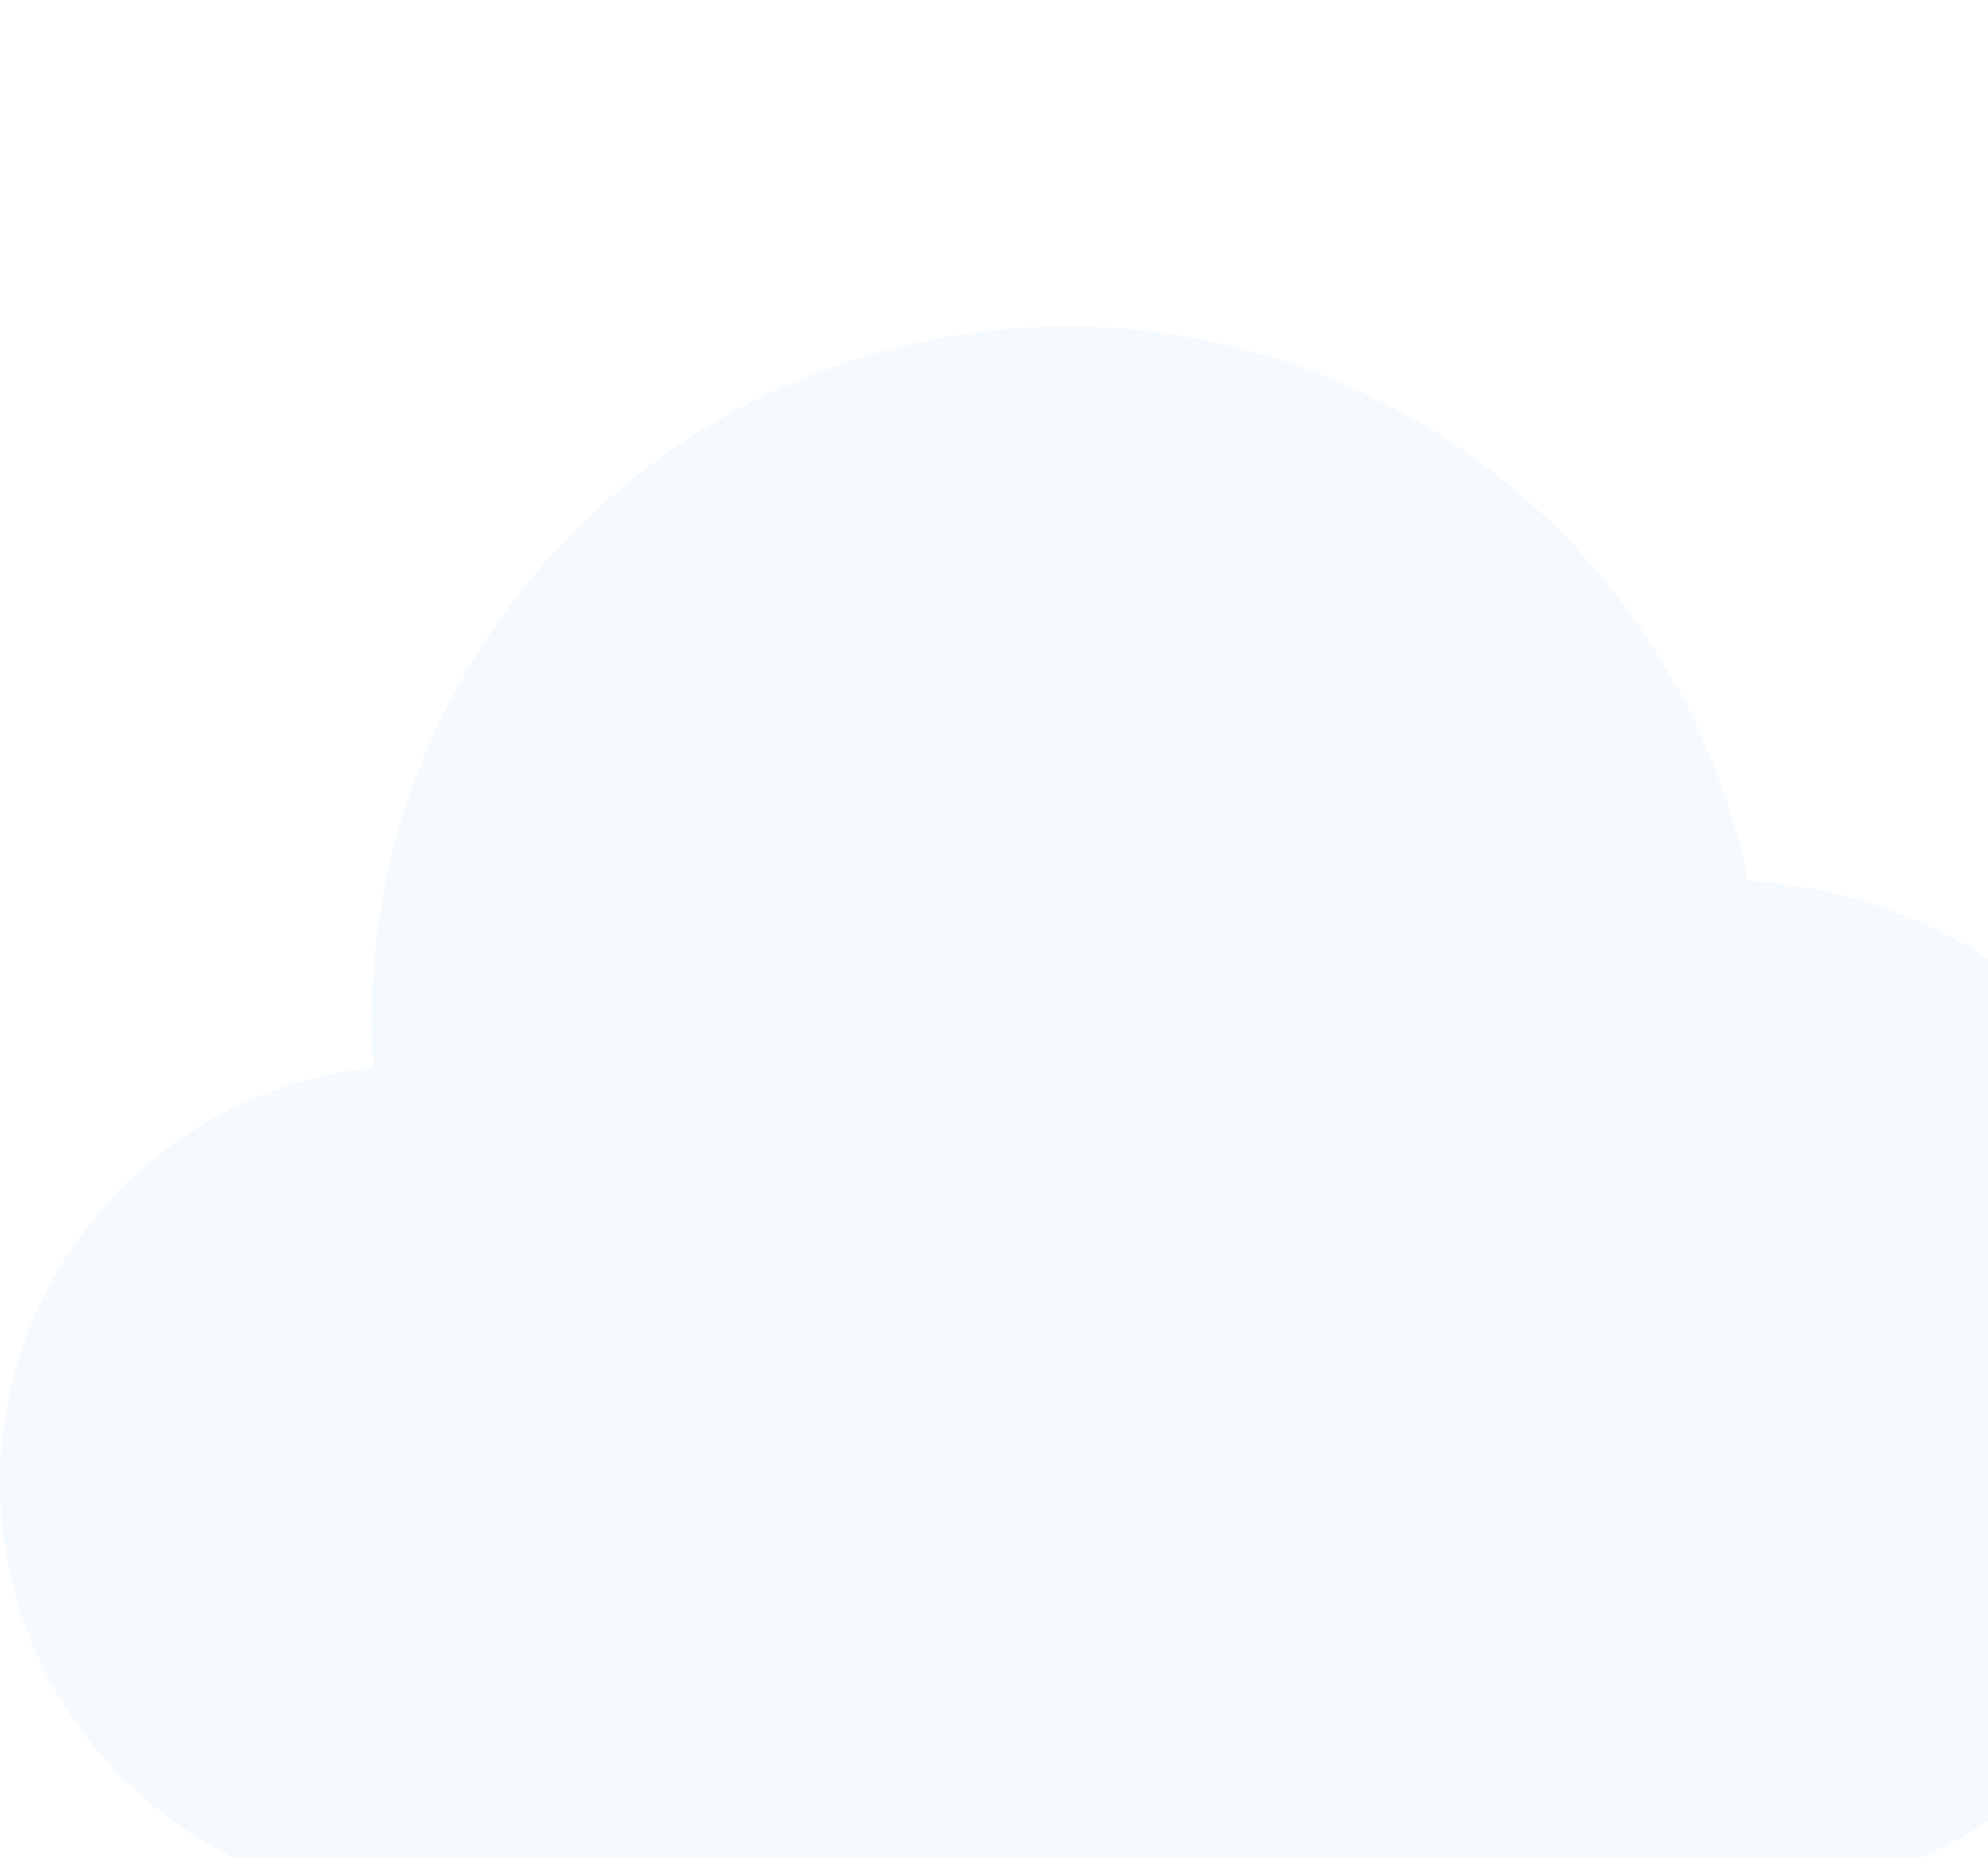 <svg width="426" height="398" viewBox="0 0 426 398" fill="none" xmlns="http://www.w3.org/2000/svg">
<g clip-path="url(#clip0)">
<path d="M374.597 188.677C357.845 108.075 278.924 56.314 198.322 73.065C129.436 87.381 79.94 147.914 79.593 218.271C79.593 221.63 79.732 225.068 80.03 228.705C30.91 233.905 -4.695 277.94 0.504 327.06C5.324 372.589 43.747 407.128 89.531 407.083H367.78C428.152 407.032 477.051 358.05 477 297.679C476.952 240.026 432.135 192.322 374.597 188.677Z" fill="#BBDEFB" fill-opacity="0.15"/>
</g>
<defs>
<clipPath id="clip0">
<rect width="477" height="477" fill="white"/>
</clipPath>
</defs>
</svg>
